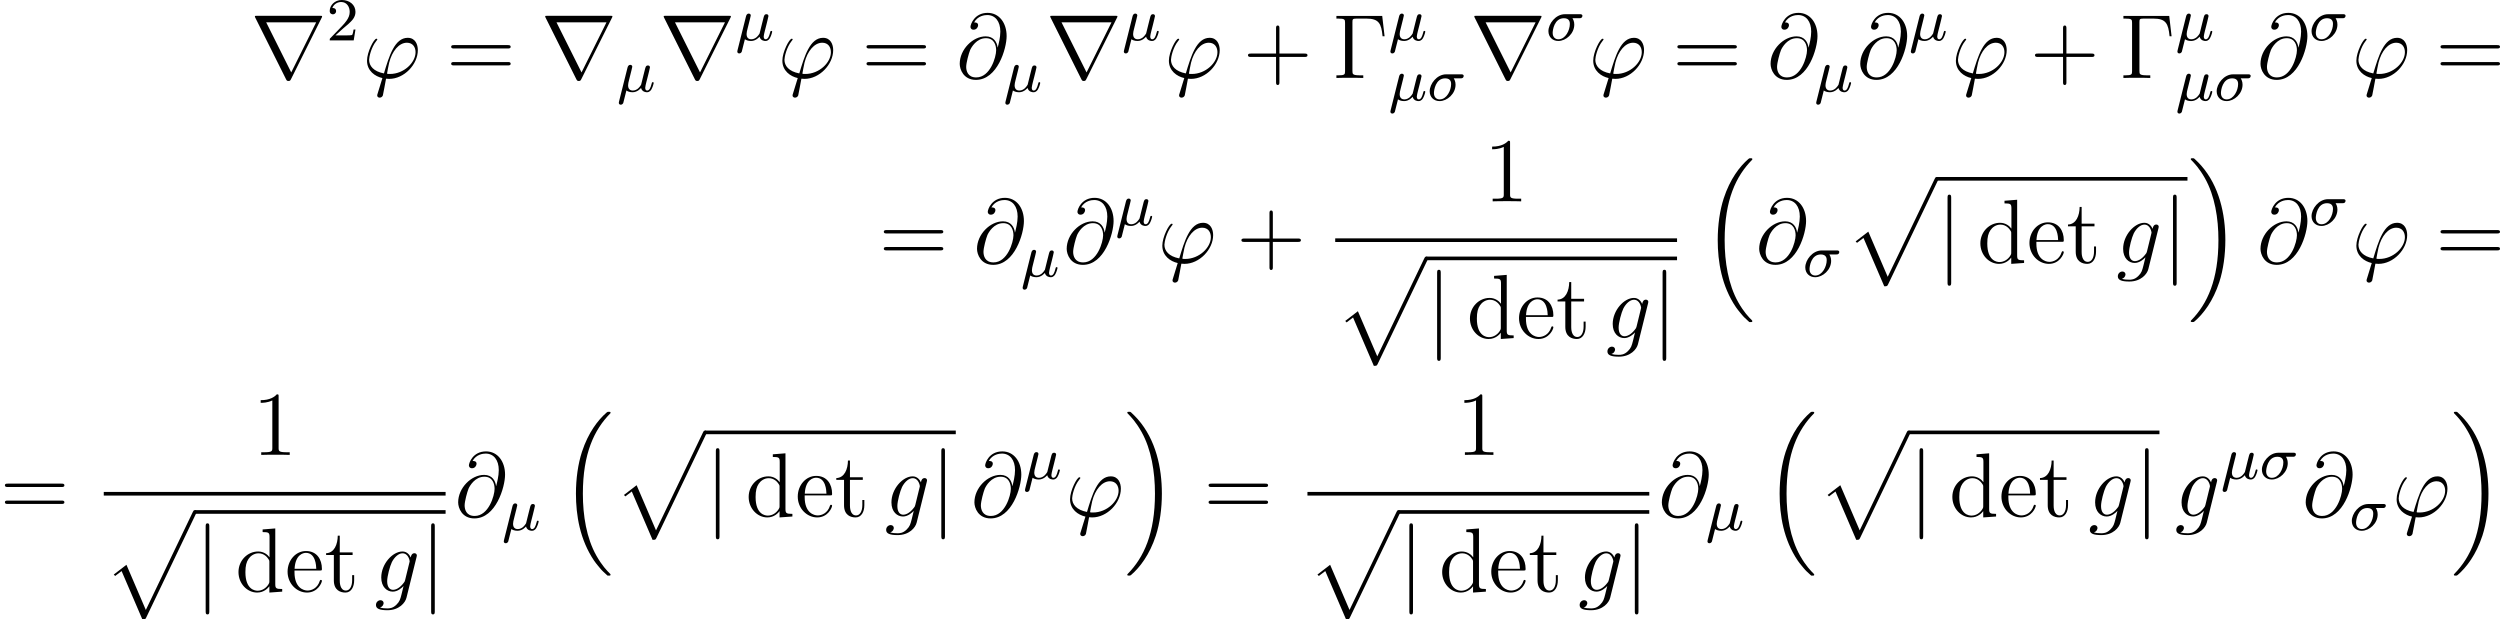 <?xml version='1.0' encoding='UTF-8'?>
<!-- This file was generated by dvisvgm 2.5 -->
<svg height='81.315pt' version='1.1' viewBox='68.706 78.541 328.188 81.315' width='328.188pt' xmlns='http://www.w3.org/2000/svg' xmlns:xlink='http://www.w3.org/1999/xlink'>
<defs>
<path d='M6.157 20.898C6.181 20.91 6.288 21.029 6.3 21.029H6.563C6.599 21.029 6.695 21.017 6.695 20.91C6.695 20.862 6.671 20.838 6.647 20.802C6.217 20.372 5.571 19.714 4.83 18.399C3.539 16.104 3.061 13.151 3.061 10.281C3.061 4.973 4.567 1.853 6.659 -0.263C6.695 -0.299 6.695 -0.335 6.695 -0.359C6.695 -0.478 6.611 -0.478 6.468 -0.478C6.312 -0.478 6.288 -0.478 6.181 -0.383C5.045 0.598 3.766 2.26 2.941 4.782C2.427 6.36 2.152 8.285 2.152 10.269C2.152 13.103 2.666 16.307 4.543 19.08C4.866 19.547 5.308 20.037 5.308 20.049C5.428 20.192 5.595 20.384 5.691 20.467L6.157 20.898Z' id='g0-16'/>
<path d='M4.973 10.269C4.973 6.838 4.172 3.192 1.817 0.502C1.65 0.311 1.207 -0.155 0.921 -0.406C0.837 -0.478 0.813 -0.478 0.658 -0.478C0.538 -0.478 0.43 -0.478 0.43 -0.359C0.43 -0.311 0.478 -0.263 0.502 -0.239C0.909 0.179 1.554 0.837 2.295 2.152C3.587 4.447 4.065 7.4 4.065 10.269C4.065 15.458 2.63 18.626 0.478 20.814C0.454 20.838 0.43 20.874 0.43 20.91C0.43 21.029 0.538 21.029 0.658 21.029C0.813 21.029 0.837 21.029 0.944 20.933C2.08 19.953 3.359 18.291 4.184 15.769C4.71 14.131 4.973 12.194 4.973 10.269Z' id='g0-17'/>
<path d='M5.069 13.868C5.44 13.868 5.452 13.856 5.571 13.629L12.111 -0.024C12.194 -0.179 12.194 -0.203 12.194 -0.239C12.194 -0.371 12.099 -0.478 11.955 -0.478C11.8 -0.478 11.752 -0.371 11.692 -0.239L5.523 12.625L2.977 6.695L1.315 7.974L1.494 8.165L2.343 7.52L5.069 13.868Z' id='g0-112'/>
<path d='M6.504 -8.141H0.49V-7.795H0.729C1.59 -7.795 1.626 -7.675 1.626 -7.233V-0.909C1.626 -0.466 1.59 -0.347 0.729 -0.347H0.49V0C0.777 -0.024 1.841 -0.024 2.2 -0.024C2.618 -0.024 3.67 -0.024 4.017 0V-0.347H3.658C2.618 -0.347 2.594 -0.49 2.594 -0.921V-7.317C2.594 -7.711 2.618 -7.795 3.144 -7.795H4.423C6.073 -7.795 6.384 -7.149 6.551 -5.475H6.814L6.504 -8.141Z' id='g5-0'/>
<path d='M4.77 -2.762H8.07C8.237 -2.762 8.452 -2.762 8.452 -2.977C8.452 -3.204 8.249 -3.204 8.07 -3.204H4.77V-6.504C4.77 -6.671 4.77 -6.886 4.555 -6.886C4.328 -6.886 4.328 -6.683 4.328 -6.504V-3.204H1.028C0.861 -3.204 0.646 -3.204 0.646 -2.989C0.646 -2.762 0.849 -2.762 1.028 -2.762H4.328V0.538C4.328 0.705 4.328 0.921 4.543 0.921C4.77 0.921 4.77 0.717 4.77 0.538V-2.762Z' id='g5-43'/>
<path d='M3.443 -7.663C3.443 -7.938 3.443 -7.95 3.204 -7.95C2.917 -7.627 2.319 -7.185 1.088 -7.185V-6.838C1.363 -6.838 1.961 -6.838 2.618 -7.149V-0.921C2.618 -0.49 2.582 -0.347 1.53 -0.347H1.16V0C1.482 -0.024 2.642 -0.024 3.037 -0.024S4.579 -0.024 4.902 0V-0.347H4.531C3.479 -0.347 3.443 -0.49 3.443 -0.921V-7.663Z' id='g5-49'/>
<path d='M8.07 -3.873C8.237 -3.873 8.452 -3.873 8.452 -4.089C8.452 -4.316 8.249 -4.316 8.07 -4.316H1.028C0.861 -4.316 0.646 -4.316 0.646 -4.101C0.646 -3.873 0.849 -3.873 1.028 -3.873H8.07ZM8.07 -1.65C8.237 -1.65 8.452 -1.65 8.452 -1.865C8.452 -2.092 8.249 -2.092 8.07 -2.092H1.028C0.861 -2.092 0.646 -2.092 0.646 -1.877C0.646 -1.65 0.849 -1.65 1.028 -1.65H8.07Z' id='g5-61'/>
<path d='M3.587 -8.165V-7.819C4.4 -7.819 4.495 -7.735 4.495 -7.149V-4.507C4.244 -4.854 3.73 -5.272 3.001 -5.272C1.614 -5.272 0.418 -4.101 0.418 -2.57C0.418 -1.052 1.554 0.12 2.869 0.12C3.778 0.12 4.304 -0.478 4.471 -0.705V0.12L6.157 0V-0.347C5.344 -0.347 5.248 -0.43 5.248 -1.016V-8.297L3.587 -8.165ZM4.471 -1.399C4.471 -1.184 4.471 -1.148 4.304 -0.885C4.017 -0.466 3.527 -0.12 2.929 -0.12C2.618 -0.12 1.327 -0.239 1.327 -2.558C1.327 -3.419 1.47 -3.897 1.733 -4.292C1.973 -4.663 2.451 -5.033 3.049 -5.033C3.79 -5.033 4.208 -4.495 4.328 -4.304C4.471 -4.101 4.471 -4.077 4.471 -3.862V-1.399Z' id='g5-100'/>
<path d='M4.579 -2.774C4.842 -2.774 4.866 -2.774 4.866 -3.001C4.866 -4.208 4.22 -5.332 2.774 -5.332C1.411 -5.332 0.359 -4.101 0.359 -2.618C0.359 -1.04 1.578 0.12 2.905 0.12C4.328 0.12 4.866 -1.172 4.866 -1.423C4.866 -1.494 4.806 -1.542 4.734 -1.542C4.639 -1.542 4.615 -1.482 4.591 -1.423C4.28 -0.418 3.479 -0.143 2.977 -0.143S1.267 -0.478 1.267 -2.546V-2.774H4.579ZM1.279 -3.001C1.375 -4.878 2.427 -5.093 2.762 -5.093C4.041 -5.093 4.113 -3.407 4.125 -3.001H1.279Z' id='g5-101'/>
<path d='M2.008 -4.806H3.694V-5.153H2.008V-7.352H1.745C1.733 -6.229 1.303 -5.081 0.215 -5.045V-4.806H1.231V-1.482C1.231 -0.155 2.116 0.12 2.75 0.12C3.503 0.12 3.897 -0.622 3.897 -1.482V-2.164H3.634V-1.506C3.634 -0.646 3.288 -0.143 2.821 -0.143C2.008 -0.143 2.008 -1.255 2.008 -1.459V-4.806Z' id='g5-116'/>
<path d='M3.599 -0.526C3.395 -0.526 3.216 -0.526 3.216 -0.586C3.216 -0.61 3.419 -1.733 3.491 -1.997C3.873 -3.527 4.782 -4.627 5.822 -4.627C6.599 -4.627 6.958 -4.041 6.958 -3.383C6.958 -2.02 5.428 -0.526 3.599 -0.526ZM3.084 0.096C3.156 0.108 3.276 0.12 3.491 0.12C5.452 0.12 7.257 -1.769 7.257 -3.658C7.257 -4.388 6.934 -5.272 5.93 -5.272C4.208 -5.272 3.479 -2.845 2.809 -0.598C1.435 -0.861 0.861 -1.59 0.861 -2.391C0.861 -2.714 1.112 -3.993 1.805 -4.854C1.937 -5.009 1.937 -5.033 1.937 -5.057C1.937 -5.153 1.841 -5.153 1.817 -5.153C1.494 -5.153 0.586 -3.407 0.586 -2.271C0.586 -0.933 1.638 -0.203 2.606 0.012L1.985 2.032C1.925 2.212 1.925 2.236 1.925 2.283C1.925 2.57 2.212 2.582 2.236 2.582C2.355 2.582 2.57 2.534 2.666 2.295C2.702 2.188 3.037 0.335 3.084 0.096Z' id='g3-39'/>
<path d='M5.428 -3.993C5.356 -4.663 4.937 -5.464 3.862 -5.464C2.176 -5.464 0.454 -3.754 0.454 -1.853C0.454 -1.124 0.956 0.251 2.582 0.251C5.404 0.251 6.611 -3.862 6.611 -5.499C6.611 -7.221 5.643 -8.548 4.113 -8.548C2.379 -8.548 1.865 -7.03 1.865 -6.707C1.865 -6.599 1.937 -6.336 2.271 -6.336C2.69 -6.336 2.869 -6.719 2.869 -6.922C2.869 -7.293 2.499 -7.293 2.343 -7.293C2.833 -8.177 3.742 -8.261 4.065 -8.261C5.117 -8.261 5.786 -7.424 5.786 -6.085C5.786 -5.32 5.559 -4.435 5.44 -3.993H5.428ZM2.618 -0.072C1.494 -0.072 1.303 -0.956 1.303 -1.459C1.303 -1.985 1.638 -3.216 1.817 -3.658C1.973 -4.017 2.654 -5.224 3.897 -5.224C4.985 -5.224 5.236 -4.28 5.236 -3.634C5.236 -2.75 4.459 -0.072 2.618 -0.072Z' id='g3-64'/>
<path d='M4.041 -1.518C3.993 -1.327 3.969 -1.279 3.814 -1.1C3.324 -0.466 2.821 -0.239 2.451 -0.239C2.056 -0.239 1.686 -0.55 1.686 -1.375C1.686 -2.008 2.044 -3.347 2.307 -3.885C2.654 -4.555 3.192 -5.033 3.694 -5.033C4.483 -5.033 4.639 -4.053 4.639 -3.981L4.603 -3.814L4.041 -1.518ZM4.782 -4.483C4.627 -4.83 4.292 -5.272 3.694 -5.272C2.391 -5.272 0.909 -3.634 0.909 -1.853C0.909 -0.61 1.662 0 2.427 0C3.061 0 3.622 -0.502 3.838 -0.741L3.575 0.335C3.407 0.992 3.335 1.291 2.905 1.71C2.415 2.2 1.961 2.2 1.698 2.2C1.339 2.2 1.04 2.176 0.741 2.08C1.124 1.973 1.219 1.638 1.219 1.506C1.219 1.315 1.076 1.124 0.813 1.124C0.526 1.124 0.215 1.363 0.215 1.757C0.215 2.248 0.705 2.439 1.722 2.439C3.264 2.439 4.065 1.447 4.22 0.801L5.547 -4.555C5.583 -4.698 5.583 -4.722 5.583 -4.746C5.583 -4.914 5.452 -5.045 5.272 -5.045C4.985 -5.045 4.818 -4.806 4.782 -4.483Z' id='g3-103'/>
<path d='M1.901 -8.536C1.901 -8.751 1.901 -8.966 1.662 -8.966S1.423 -8.751 1.423 -8.536V2.558C1.423 2.774 1.423 2.989 1.662 2.989S1.901 2.774 1.901 2.558V-8.536Z' id='g1-106'/>
<path d='M9.325 -7.902C9.349 -7.938 9.385 -8.022 9.385 -8.07C9.385 -8.153 9.373 -8.165 9.098 -8.165H0.849C0.574 -8.165 0.562 -8.153 0.562 -8.07C0.562 -8.022 0.598 -7.938 0.622 -7.902L4.651 0.167C4.734 0.323 4.77 0.395 4.973 0.395S5.212 0.323 5.296 0.167L9.325 -7.902ZM2.044 -7.305H8.608L5.332 -0.729L2.044 -7.305Z' id='g1-114'/>
<path d='M1.929 -2.813C1.969 -2.965 2.032 -3.228 2.032 -3.268C2.032 -3.435 1.905 -3.515 1.769 -3.515C1.498 -3.515 1.435 -3.252 1.403 -3.14L0.295 1.283C0.263 1.411 0.263 1.451 0.263 1.467C0.263 1.666 0.422 1.714 0.518 1.714C0.558 1.714 0.741 1.706 0.845 1.498C0.869 1.435 1.1 0.486 1.259 -0.151C1.395 -0.048 1.666 0.08 2.072 0.08C2.726 0.08 3.156 -0.454 3.18 -0.486C3.324 0.064 3.866 0.08 3.961 0.08C4.328 0.08 4.511 -0.223 4.575 -0.359C4.734 -0.646 4.846 -1.108 4.846 -1.14C4.846 -1.188 4.814 -1.243 4.718 -1.243S4.607 -1.196 4.559 -0.996C4.447 -0.558 4.296 -0.143 3.985 -0.143C3.802 -0.143 3.73 -0.295 3.73 -0.518C3.73 -0.654 3.818 -0.996 3.873 -1.227L4.081 -2.04C4.129 -2.248 4.168 -2.415 4.232 -2.654C4.272 -2.829 4.352 -3.14 4.352 -3.188C4.352 -3.387 4.192 -3.435 4.097 -3.435C3.818 -3.435 3.77 -3.236 3.682 -2.877L3.515 -2.216L3.268 -1.219L3.188 -0.901C3.172 -0.853 2.957 -0.55 2.774 -0.399C2.638 -0.295 2.407 -0.143 2.112 -0.143C1.737 -0.143 1.482 -0.343 1.482 -0.837C1.482 -1.044 1.546 -1.283 1.594 -1.474L1.929 -2.813Z' id='g2-22'/>
<path d='M4.376 -2.909C4.519 -2.909 4.575 -2.909 4.67 -2.973C4.758 -3.045 4.79 -3.156 4.79 -3.212C4.79 -3.435 4.591 -3.435 4.455 -3.435H2.495C1.267 -3.435 0.327 -2.176 0.327 -1.211C0.327 -0.43 0.885 0.08 1.626 0.08C2.63 0.08 3.722 -0.885 3.722 -2.072C3.722 -2.503 3.571 -2.758 3.483 -2.909H4.376ZM1.634 -0.143C1.235 -0.143 0.885 -0.406 0.885 -0.988C0.885 -1.323 1.084 -2.909 2.367 -2.909C3.14 -2.909 3.14 -2.319 3.14 -2.152C3.14 -1.331 2.574 -0.143 1.634 -0.143Z' id='g2-27'/>
<path d='M2.248 -1.626C2.375 -1.745 2.71 -2.008 2.837 -2.12C3.332 -2.574 3.802 -3.013 3.802 -3.738C3.802 -4.686 3.005 -5.3 2.008 -5.3C1.052 -5.3 0.422 -4.575 0.422 -3.866C0.422 -3.475 0.733 -3.419 0.845 -3.419C1.012 -3.419 1.259 -3.539 1.259 -3.842C1.259 -4.256 0.861 -4.256 0.765 -4.256C0.996 -4.838 1.53 -5.037 1.921 -5.037C2.662 -5.037 3.045 -4.407 3.045 -3.738C3.045 -2.909 2.463 -2.303 1.522 -1.339L0.518 -0.303C0.422 -0.215 0.422 -0.199 0.422 0H3.571L3.802 -1.427H3.555C3.531 -1.267 3.467 -0.869 3.371 -0.717C3.324 -0.654 2.718 -0.654 2.59 -0.654H1.172L2.248 -1.626Z' id='g4-50'/>
</defs>
<g id='page1'>
<use x='101.605' xlink:href='#g1-114' y='88.777'/>
<use x='111.568' xlink:href='#g4-50' y='83.841'/>
<use x='116.3' xlink:href='#g3-39' y='88.777'/>
<use x='127.289' xlink:href='#g5-61' y='88.777'/>
<use x='139.715' xlink:href='#g1-114' y='88.777'/>
<use x='149.677' xlink:href='#g2-22' y='90.571'/>
<use x='155.27' xlink:href='#g1-114' y='88.777'/>
<use x='165.232' xlink:href='#g2-22' y='83.841'/>
<use x='170.825' xlink:href='#g3-39' y='88.777'/>
<use x='181.814' xlink:href='#g5-61' y='88.777'/>
<use x='194.24' xlink:href='#g3-64' y='88.777'/>
<use x='200.419' xlink:href='#g2-22' y='90.571'/>
<use x='206.012' xlink:href='#g1-114' y='88.777'/>
<use x='215.974' xlink:href='#g2-22' y='83.841'/>
<use x='221.567' xlink:href='#g3-39' y='88.777'/>
<use x='231.892' xlink:href='#g5-43' y='88.777'/>
<use x='243.653' xlink:href='#g5-0' y='88.777'/>
<use x='250.967' xlink:href='#g2-22' y='83.841'/>
<use x='250.967' xlink:href='#g2-22' y='91.733'/>
<use x='256.062' xlink:href='#g2-27' y='91.733'/>
<use x='261.685' xlink:href='#g1-114' y='88.777'/>
<use x='271.648' xlink:href='#g2-27' y='83.841'/>
<use x='277.271' xlink:href='#g3-39' y='88.777'/>
<use x='288.26' xlink:href='#g5-61' y='88.777'/>
<use x='300.686' xlink:href='#g3-64' y='88.777'/>
<use x='306.865' xlink:href='#g2-22' y='90.571'/>
<use x='312.458' xlink:href='#g3-64' y='88.777'/>
<use x='319.288' xlink:href='#g2-22' y='83.841'/>
<use x='324.88' xlink:href='#g3-39' y='88.777'/>
<use x='335.205' xlink:href='#g5-43' y='88.777'/>
<use x='346.967' xlink:href='#g5-0' y='88.777'/>
<use x='354.281' xlink:href='#g2-22' y='83.841'/>
<use x='354.281' xlink:href='#g2-22' y='91.733'/>
<use x='359.375' xlink:href='#g2-27' y='91.733'/>
<use x='364.999' xlink:href='#g3-64' y='88.777'/>
<use x='371.829' xlink:href='#g2-27' y='83.841'/>
<use x='377.452' xlink:href='#g3-39' y='88.777'/>
<use x='388.441' xlink:href='#g5-61' y='88.777'/>
<use x='184.084' xlink:href='#g5-61' y='113.06'/>
<use x='196.51' xlink:href='#g3-64' y='113.06'/>
<use x='202.689' xlink:href='#g2-22' y='114.853'/>
<use x='208.282' xlink:href='#g3-64' y='113.06'/>
<use x='215.112' xlink:href='#g2-22' y='108.124'/>
<use x='220.704' xlink:href='#g3-39' y='113.06'/>
<use x='231.029' xlink:href='#g5-43' y='113.06'/>
<use x='263.497' xlink:href='#g5-49' y='104.972'/>
<rect height='0.478' width='44.875' x='243.986' y='109.832'/>
<use x='243.986' xlink:href='#g0-112' y='112.701'/>
<rect height='0.478' width='32.919' x='255.941' y='112.223'/>
<use x='255.941' xlink:href='#g1-106' y='122.923'/>
<use x='261.255' xlink:href='#g5-100' y='122.923'/>
<use x='267.758' xlink:href='#g5-101' y='122.923'/>
<use x='272.961' xlink:href='#g5-116' y='122.923'/>
<use x='279.506' xlink:href='#g3-103' y='122.923'/>
<use x='285.54' xlink:href='#g1-106' y='122.923'/>
<use x='292.049' xlink:href='#g0-16' y='99.79'/>
<use x='299.189' xlink:href='#g3-64' y='113.06'/>
<use x='305.368' xlink:href='#g2-27' y='114.853'/>
<use x='310.992' xlink:href='#g0-112' y='102.254'/>
<rect height='0.478' width='32.919' x='322.947' y='101.776'/>
<use x='322.947' xlink:href='#g1-106' y='113.06'/>
<use x='328.26' xlink:href='#g5-100' y='113.06'/>
<use x='334.764' xlink:href='#g5-101' y='113.06'/>
<use x='339.966' xlink:href='#g5-116' y='113.06'/>
<use x='346.511' xlink:href='#g3-103' y='113.06'/>
<use x='352.545' xlink:href='#g1-106' y='113.06'/>
<use x='355.866' xlink:href='#g0-17' y='99.79'/>
<use x='364.999' xlink:href='#g3-64' y='113.06'/>
<use x='371.828' xlink:href='#g2-27' y='108.124'/>
<use x='377.452' xlink:href='#g3-39' y='113.06'/>
<use x='388.441' xlink:href='#g5-61' y='113.06'/>
<use x='68.706' xlink:href='#g5-61' y='146.346'/>
<use x='101.838' xlink:href='#g5-49' y='138.259'/>
<rect height='0.478' width='44.875' x='82.327' y='143.119'/>
<use x='82.327' xlink:href='#g0-112' y='145.988'/>
<rect height='0.478' width='32.919' x='94.282' y='145.51'/>
<use x='94.282' xlink:href='#g1-106' y='156.209'/>
<use x='99.595' xlink:href='#g5-100' y='156.209'/>
<use x='106.099' xlink:href='#g5-101' y='156.209'/>
<use x='111.301' xlink:href='#g5-116' y='156.209'/>
<use x='117.846' xlink:href='#g3-103' y='156.209'/>
<use x='123.881' xlink:href='#g1-106' y='156.209'/>
<use x='128.397' xlink:href='#g3-64' y='146.346'/>
<use x='134.576' xlink:href='#g2-22' y='148.14'/>
<use x='142.161' xlink:href='#g0-16' y='133.076'/>
<use x='149.301' xlink:href='#g0-112' y='135.541'/>
<rect height='0.478' width='32.919' x='161.257' y='135.063'/>
<use x='161.257' xlink:href='#g1-106' y='146.346'/>
<use x='166.57' xlink:href='#g5-100' y='146.346'/>
<use x='173.073' xlink:href='#g5-101' y='146.346'/>
<use x='178.276' xlink:href='#g5-116' y='146.346'/>
<use x='184.821' xlink:href='#g3-103' y='146.346'/>
<use x='190.855' xlink:href='#g1-106' y='146.346'/>
<use x='196.168' xlink:href='#g3-64' y='146.346'/>
<use x='202.998' xlink:href='#g2-22' y='141.41'/>
<use x='208.591' xlink:href='#g3-39' y='146.346'/>
<use x='216.259' xlink:href='#g0-17' y='133.076'/>
<use x='226.72' xlink:href='#g5-61' y='146.346'/>
<use x='259.852' xlink:href='#g5-49' y='138.259'/>
<rect height='0.478' width='44.875' x='240.341' y='143.119'/>
<use x='240.341' xlink:href='#g0-112' y='145.988'/>
<rect height='0.478' width='32.919' x='252.296' y='145.51'/>
<use x='252.296' xlink:href='#g1-106' y='156.209'/>
<use x='257.609' xlink:href='#g5-100' y='156.209'/>
<use x='264.113' xlink:href='#g5-101' y='156.209'/>
<use x='269.315' xlink:href='#g5-116' y='156.209'/>
<use x='275.86' xlink:href='#g3-103' y='156.209'/>
<use x='281.895' xlink:href='#g1-106' y='156.209'/>
<use x='286.411' xlink:href='#g3-64' y='146.346'/>
<use x='292.59' xlink:href='#g2-22' y='148.14'/>
<use x='300.175' xlink:href='#g0-16' y='133.076'/>
<use x='307.315' xlink:href='#g0-112' y='135.541'/>
<rect height='0.478' width='32.919' x='319.271' y='135.063'/>
<use x='319.271' xlink:href='#g1-106' y='146.346'/>
<use x='324.584' xlink:href='#g5-100' y='146.346'/>
<use x='331.087' xlink:href='#g5-101' y='146.346'/>
<use x='336.29' xlink:href='#g5-116' y='146.346'/>
<use x='342.835' xlink:href='#g3-103' y='146.346'/>
<use x='348.869' xlink:href='#g1-106' y='146.346'/>
<use x='354.182' xlink:href='#g3-103' y='146.346'/>
<use x='360.217' xlink:href='#g2-22' y='141.41'/>
<use x='365.311' xlink:href='#g2-27' y='141.41'/>
<use x='370.934' xlink:href='#g3-64' y='146.346'/>
<use x='377.114' xlink:href='#g2-27' y='148.14'/>
<use x='382.737' xlink:href='#g3-39' y='146.346'/>
<use x='390.406' xlink:href='#g0-17' y='133.076'/>
</g>
</svg>